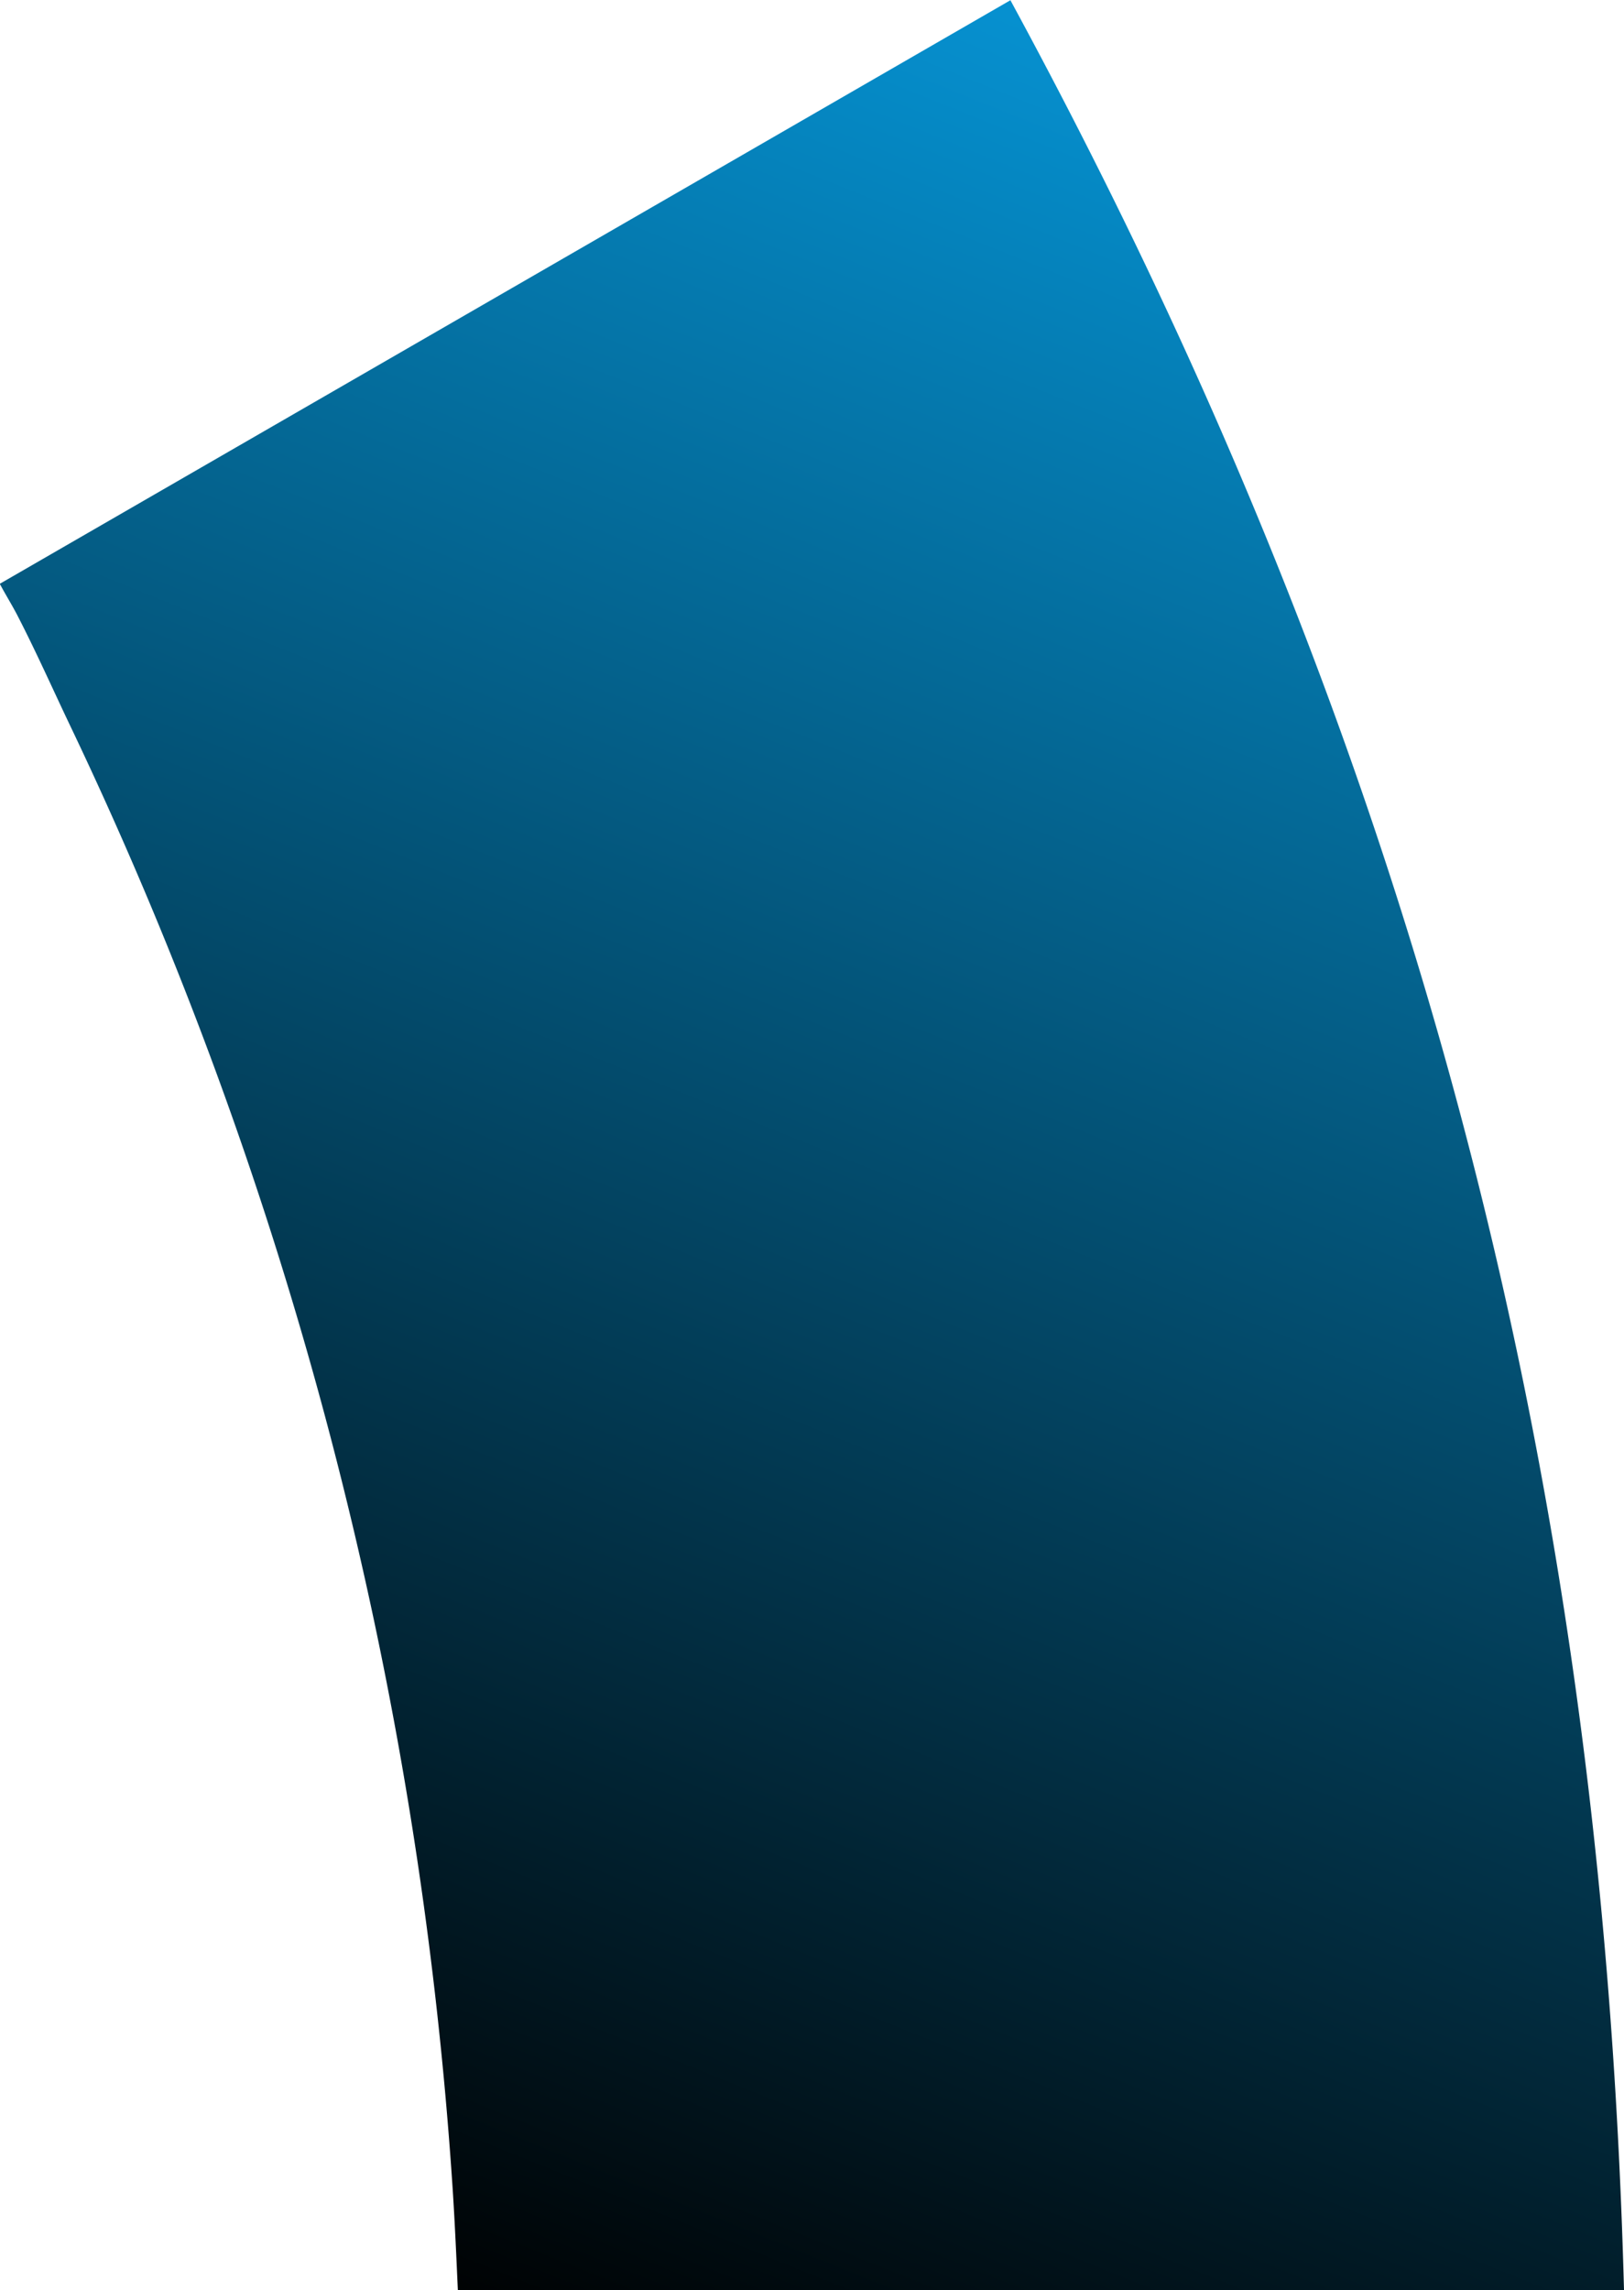 <svg xmlns="http://www.w3.org/2000/svg" xmlns:xlink="http://www.w3.org/1999/xlink" width="76.12" height="107.343" viewBox="0 0 76.12 107.343">
<defs>
    <style>
      .cls-1 {
        fill-rule: evenodd;
        fill: url(#linear-gradient);
      }
    </style>
    <linearGradient id="linear-gradient" x1="1143.255" y1="458.781" x2="1186.625" y2="351.438" gradientUnits="userSpaceOnUse">
      <stop offset="0" stop-color="#NaNNaNNaN"/>
      <stop offset="1" stop-color="#0697d9"/>
    </linearGradient>
  </defs>
  <path id="main" class="cls-1" d="M1130.15,385.411a187.8,187.8,0,0,1,17.95,68.661c0.1,1.559.17,3.126,0.24,4.695H1203c-1.04-39.188-10.06-72.865-28.76-107.318L1126.87,378.8c0.28,0.529.6,1.034,0.87,1.568C1128.59,382.022,1129.35,383.73,1130.15,385.411Z" transform="translate(-1126.88 -351.438)"/>
</svg>
